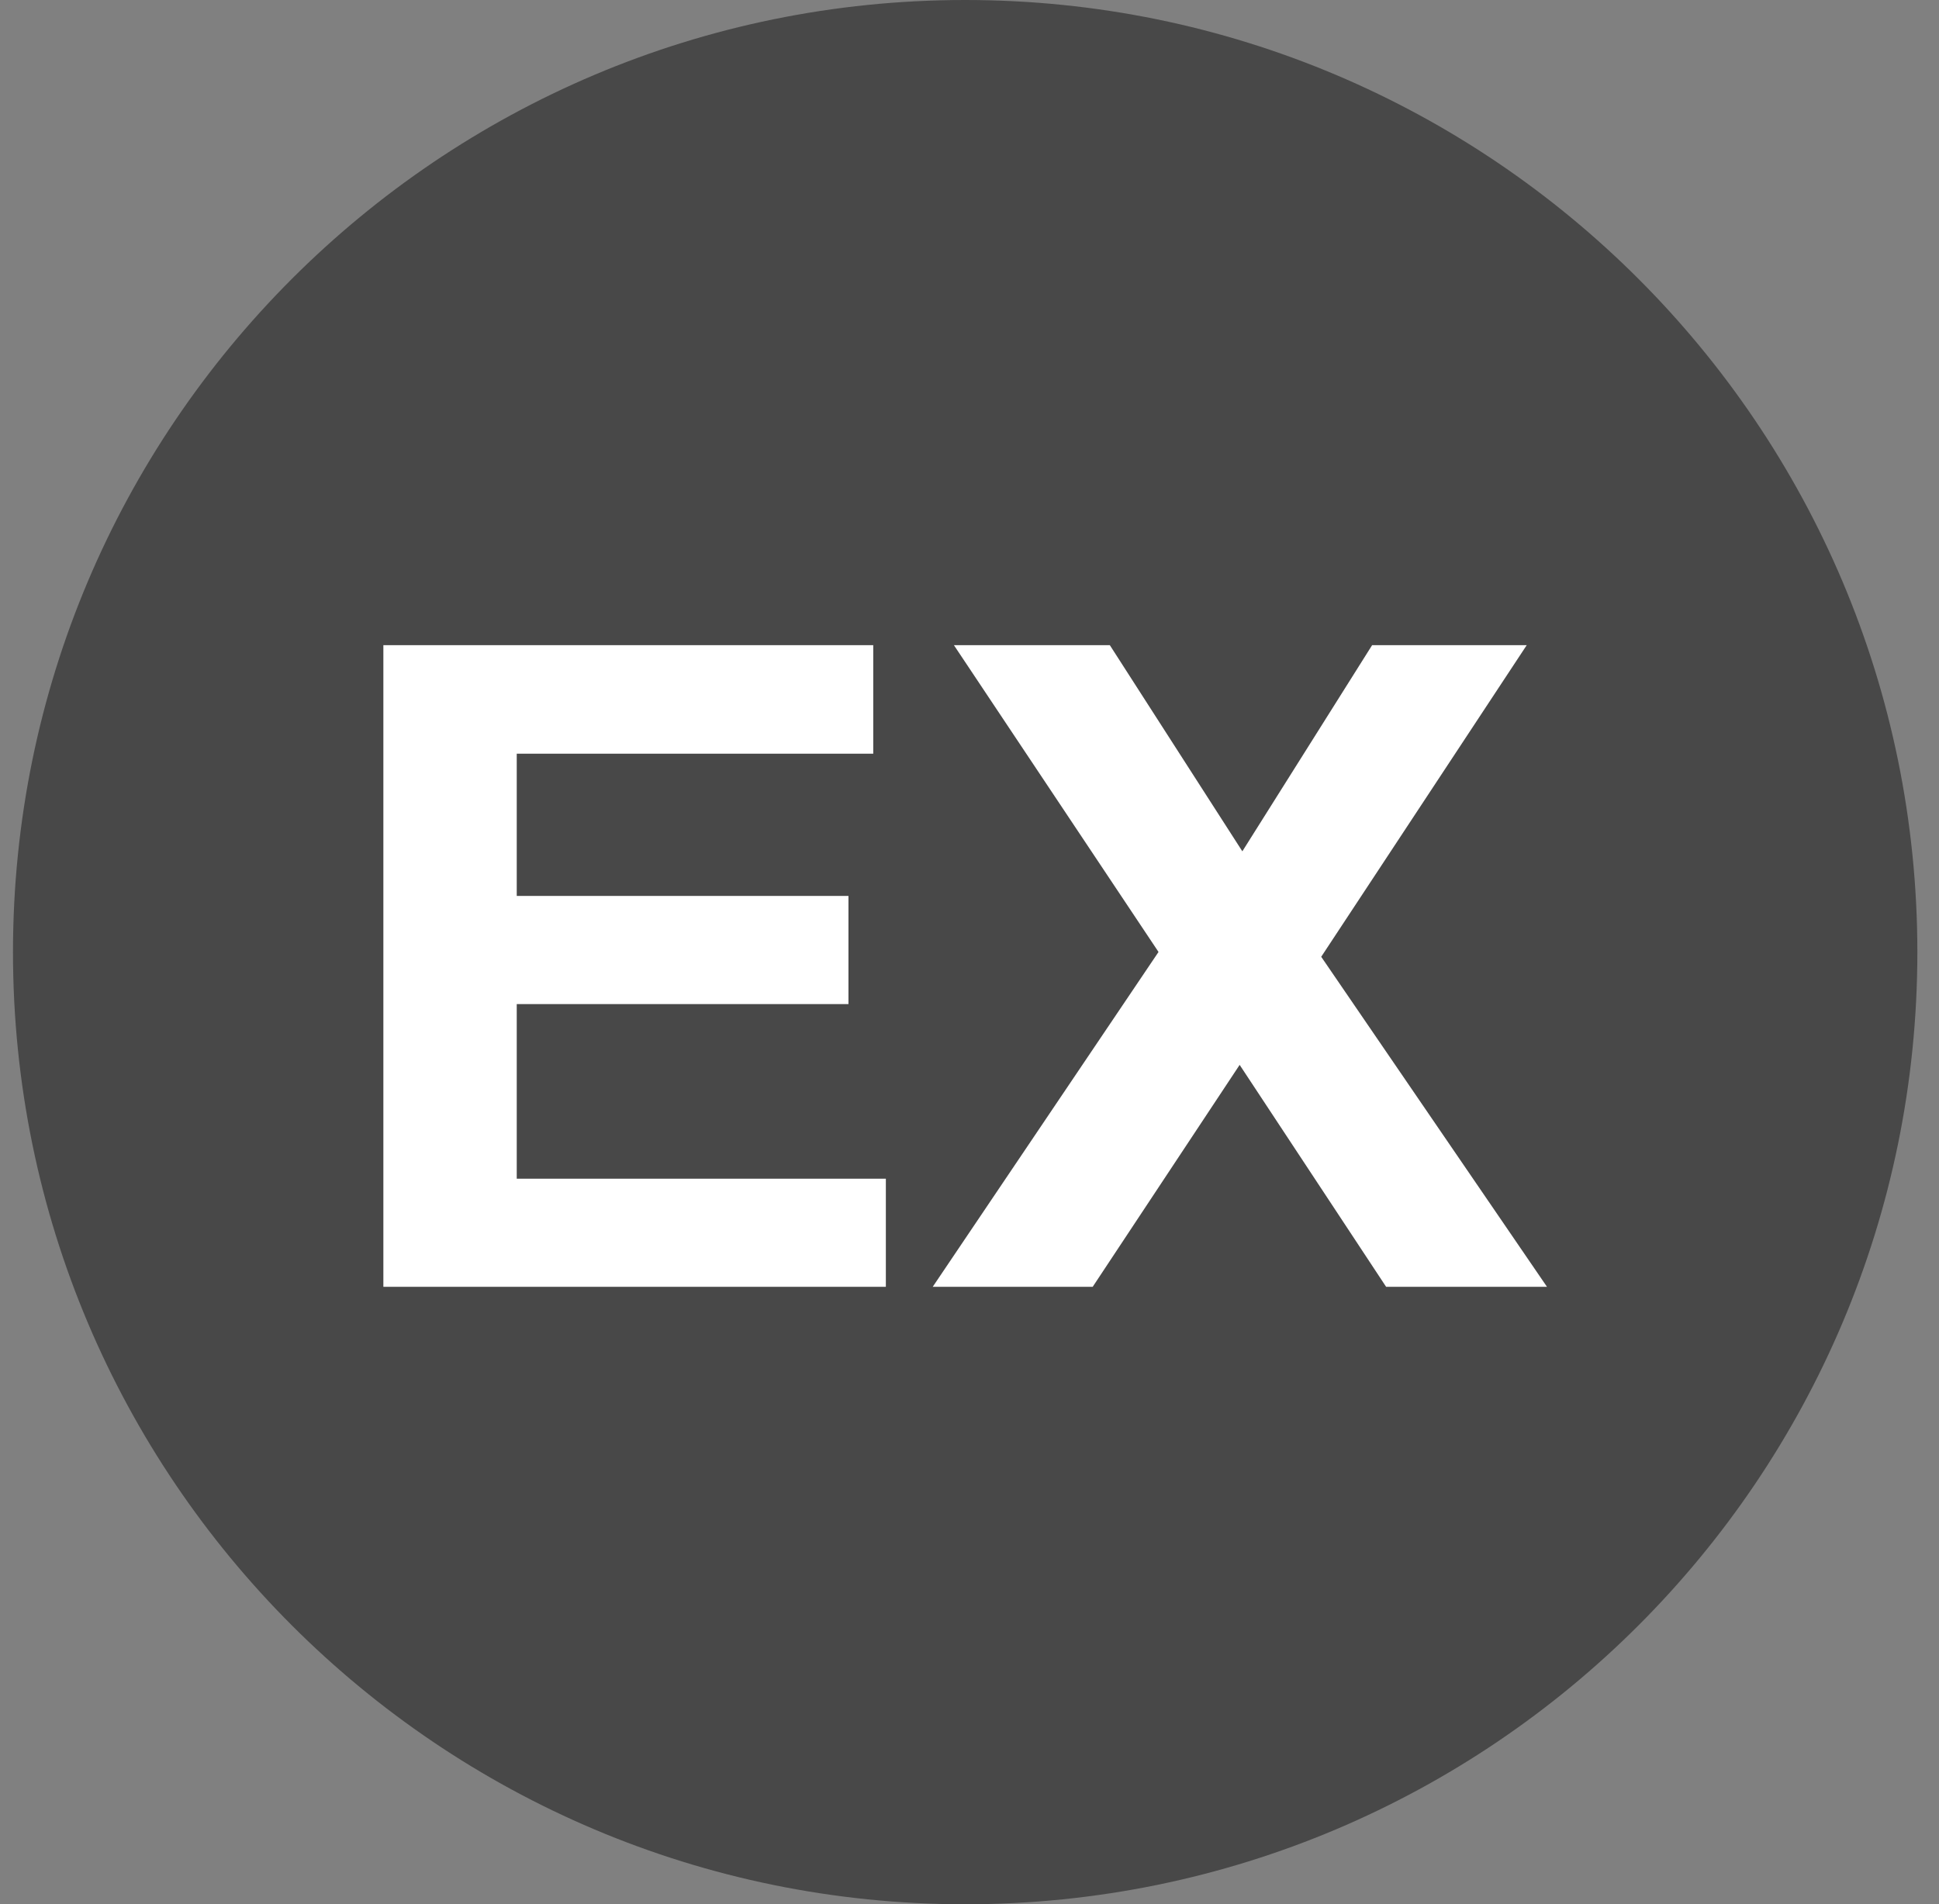 <svg width="56" height="55" viewBox="0 0 56 55" fill="none" xmlns="http://www.w3.org/2000/svg">
    <rect x="0" y="0" width="56" height="55" fill="#808080" stroke="none"/>
    <path
        d="M55.375 27.5C55.375 42.688 43.063 55 27.875 55C12.687 55 0.375 42.688 0.375 27.5C0.375 12.312 12.687 0 27.875 0C43.063 0 55.375 12.312 55.375 27.5Z"
        fill="#484848"></path>
    <path
        d="M11.072 37.166V18.634H25.22V21.769H14.924V25.877H24.504V29H14.924V34.043H25.584V37.166H11.072ZM26.938 37.166L33.459 27.495L27.55 18.634H32.053L35.88 24.588L39.628 18.634H44.093L38.158 27.634L44.678 37.166H40.032L35.802 30.756L31.558 37.166H26.938Z"
        fill="white"></path>
</svg>
